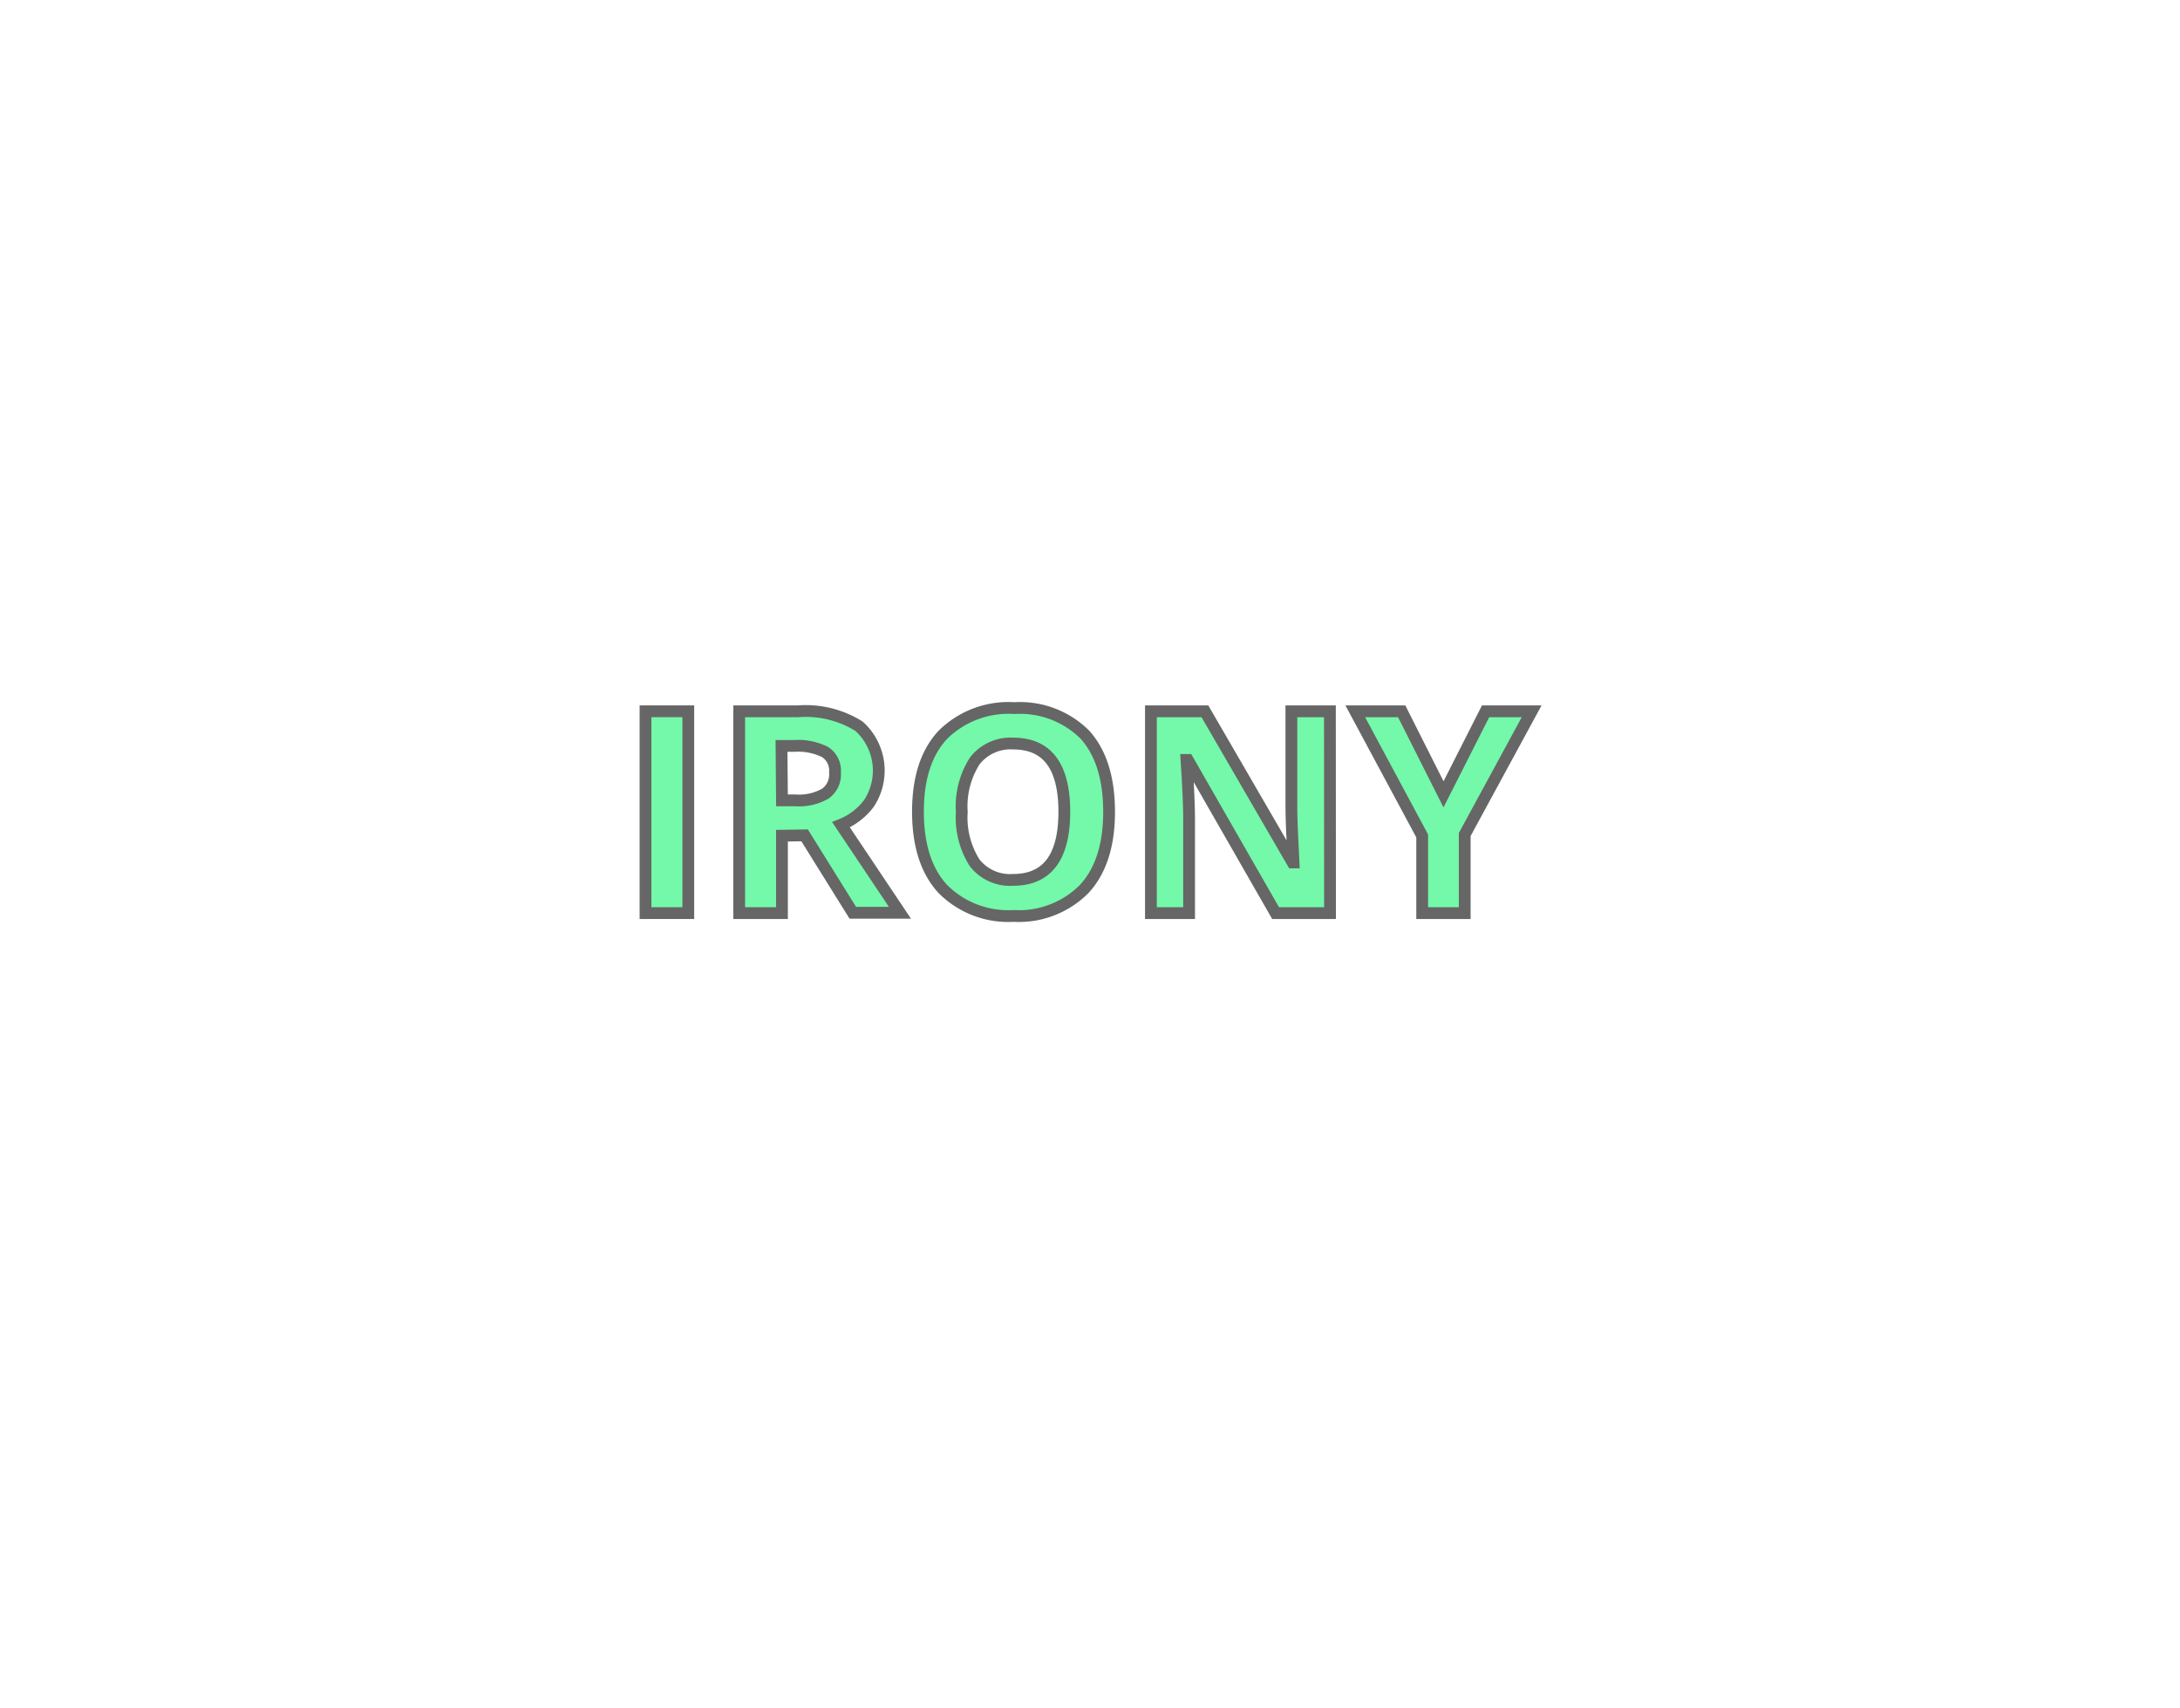 <svg xmlns="http://www.w3.org/2000/svg" viewBox="0 0 185 145"><defs><style>.cls-1{fill:#fff;}.cls-2{fill:#73f9a9;stroke:#666;stroke-miterlimit:10;}</style></defs><title>argument4</title><g id="BG"><rect class="cls-1" width="185" height="145"/></g><g id="DEBAT"><g id="rygdækning_gendrivelse_styrkemarkør_latterliggørelse_ironi" data-name="rygdækning, gendrivelse, styrkemarkør, latterliggørelse, ironi"><path class="cls-2" d="M55.28,77.5V60.37h3.63V77.5Z" transform="translate(-0.5 0)"/><path class="cls-2" d="M66.86,70.93V77.5H63.23V60.37h5a8.54,8.54,0,0,1,5.17,1.27,5.07,5.07,0,0,1,.84,6.55A5.51,5.51,0,0,1,71.87,70q3.87,5.78,5,7.47h-4l-4.09-6.57Zm0-3H68a4.48,4.48,0,0,0,2.54-.57,2,2,0,0,0,.82-1.8,1.87,1.87,0,0,0-.84-1.73,5.08,5.08,0,0,0-2.6-.52h-1.1Z" transform="translate(-0.5 0)"/><path class="cls-2" d="M94.62,68.91q0,4.25-2.11,6.54a7.82,7.82,0,0,1-6,2.29,7.82,7.82,0,0,1-6-2.29q-2.11-2.29-2.11-6.56t2.12-6.53a7.91,7.91,0,0,1,6.06-2.26,7.8,7.8,0,0,1,6,2.27Q94.62,64.65,94.62,68.91Zm-12.5,0a7.16,7.16,0,0,0,1.09,4.32,3.81,3.81,0,0,0,3.26,1.45q4.35,0,4.35-5.78t-4.32-5.79a3.84,3.84,0,0,0-3.27,1.46A7.13,7.13,0,0,0,82.12,68.91Z" transform="translate(-0.5 0)"/><path class="cls-2" d="M113.37,77.5h-4.62l-7.45-13h-.11q.22,3.43.22,4.9V77.5H98.17V60.37h4.58l7.44,12.83h.08q-.18-3.34-.18-4.72V60.37h3.27Z" transform="translate(-0.5 0)"/><path class="cls-2" d="M123,67.42l3.57-7.05h3.91l-5.68,10.46V77.5h-3.61V70.95l-5.68-10.58h3.94Z" transform="translate(-0.5 0)"/></g></g></svg>